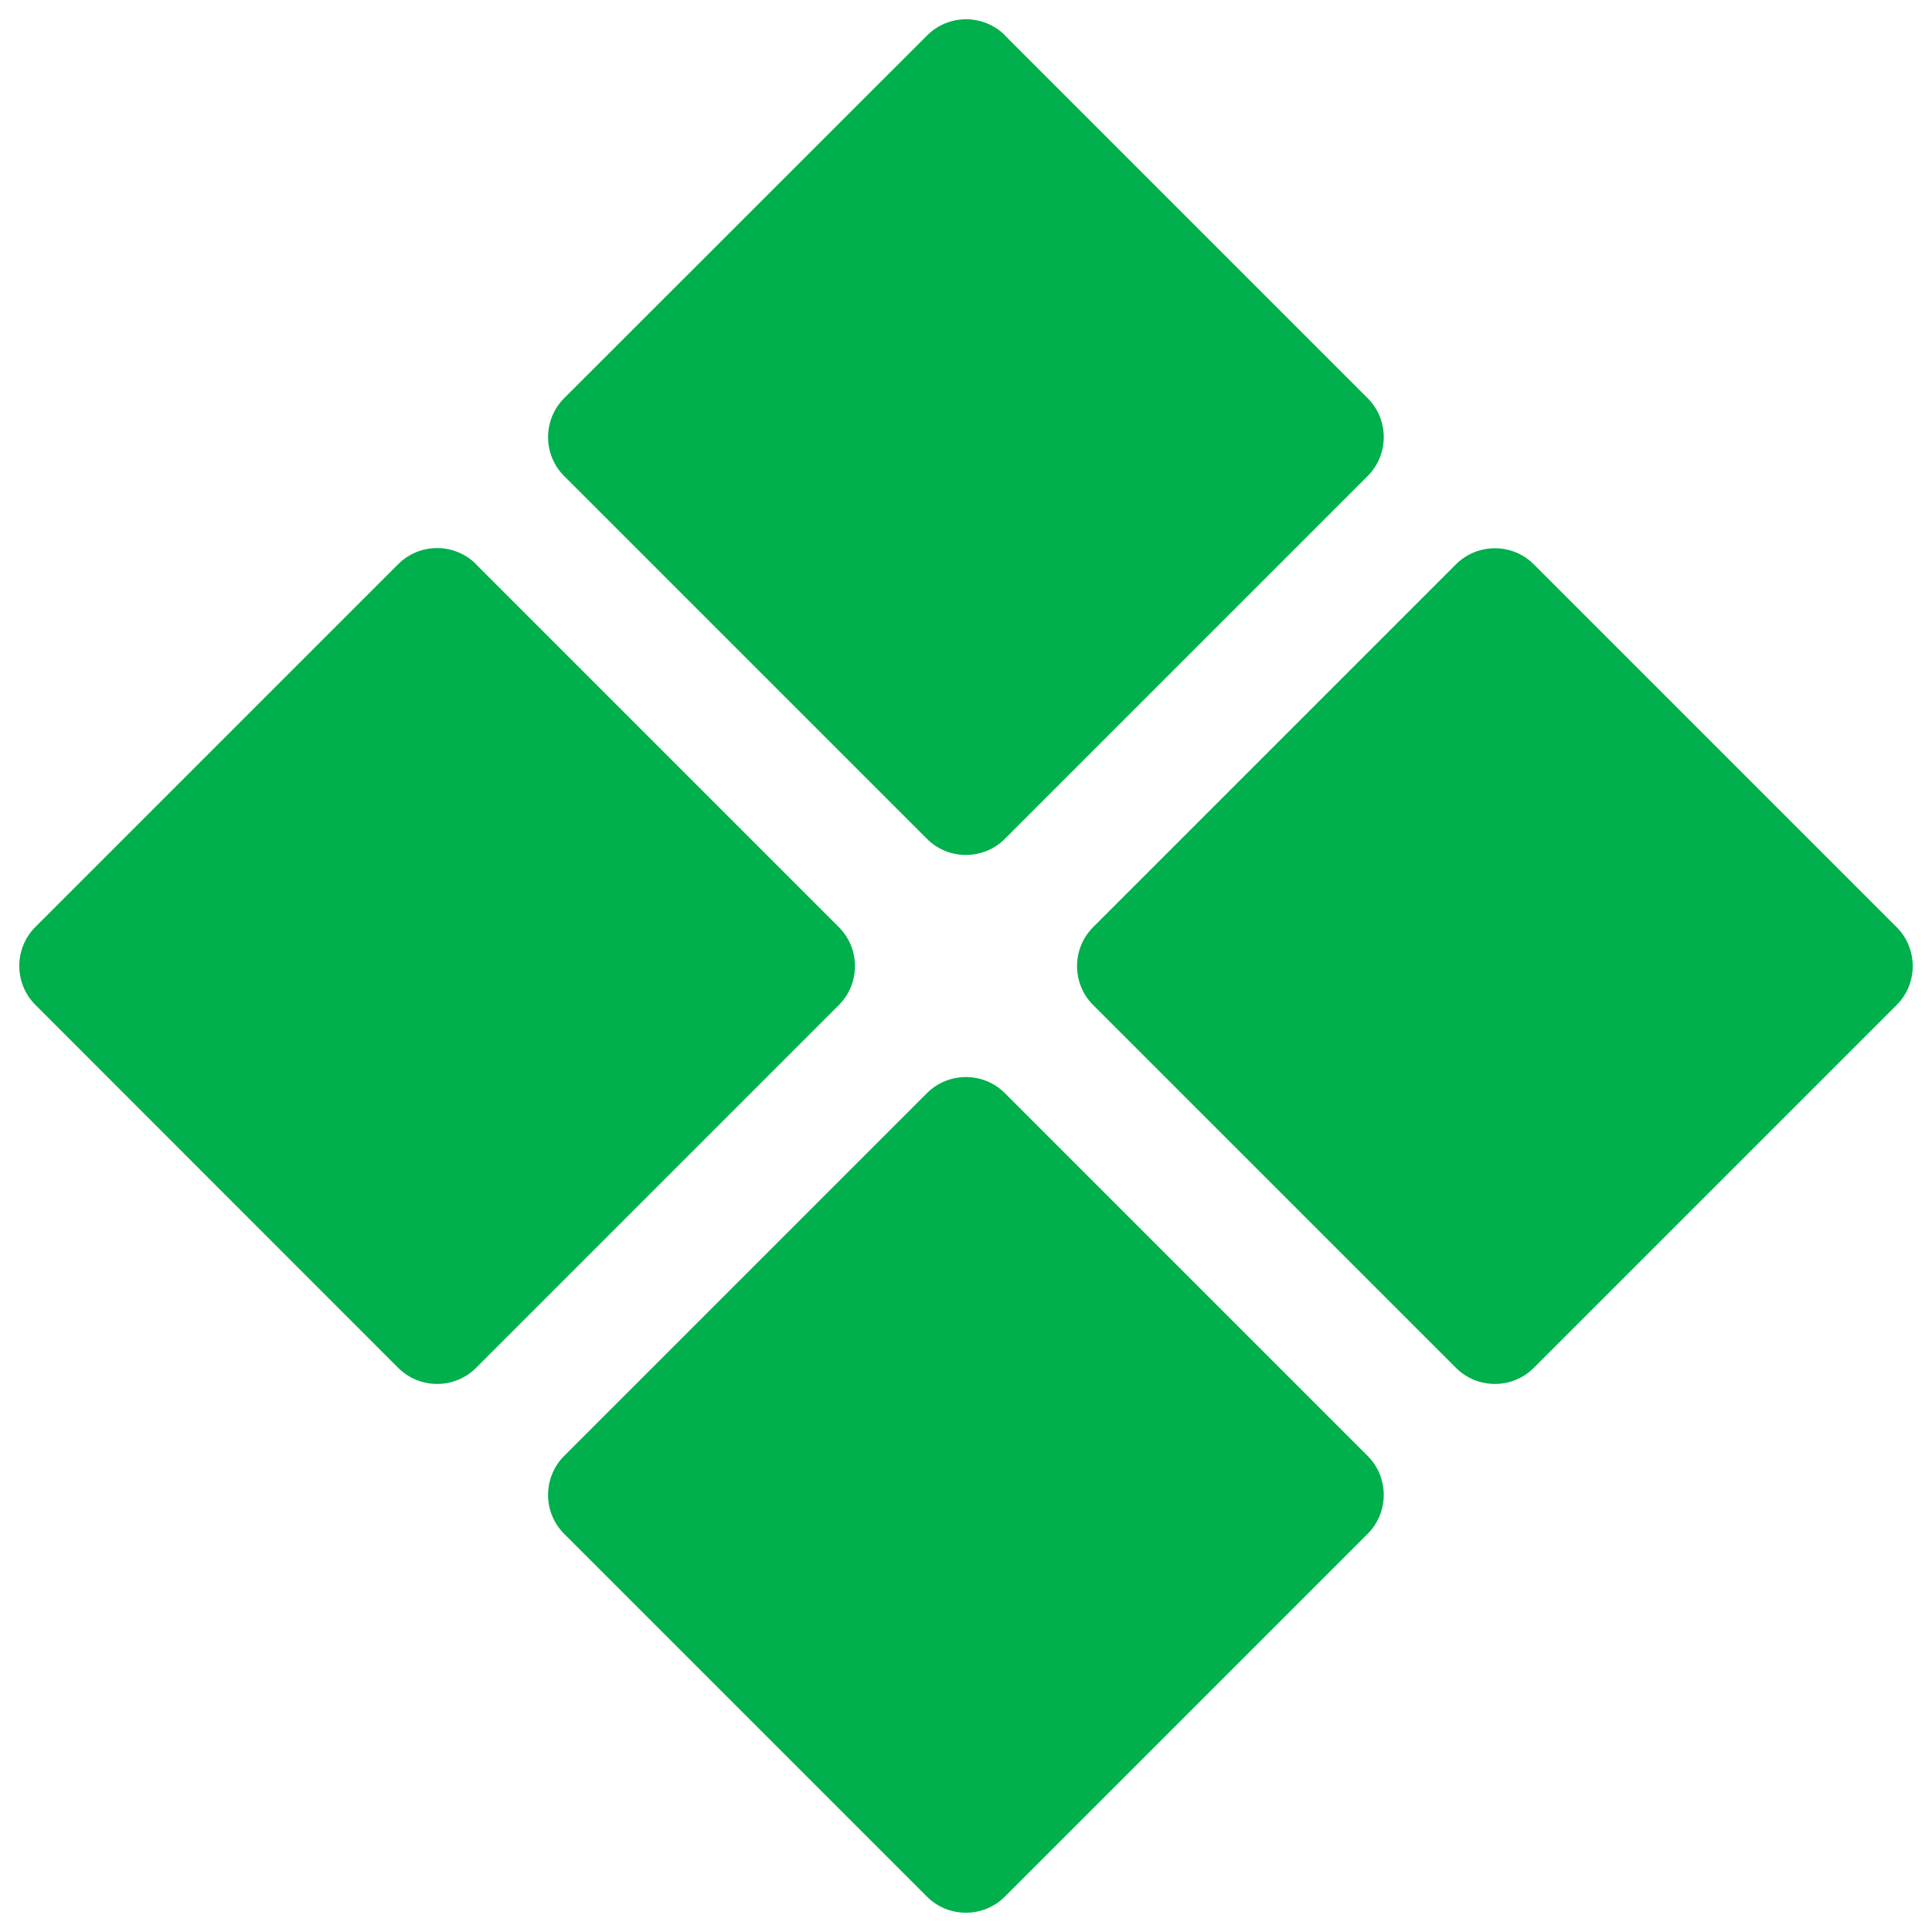 <?xml version="1.0" encoding="UTF-8"?>
<svg id="Layer_1" xmlns="http://www.w3.org/2000/svg" width="100" height="100" viewBox="0 0 100 100">
  <defs>
    <style>
      .cls-1 {
        fill: #00b04c;
      }
    </style>
  </defs>
  <g>
    <path class="cls-1" d="m24.64,29.21l18.78,18.78c1.11,1.11,1.11,2.92,0,4.03l-18.78,18.78c-1.11,1.11-2.92,1.11-4.03,0L1.83,52.01c-1.11-1.11-1.11-2.92,0-4.03l18.78-18.78c1.11-1.11,2.92-1.11,4.03,0"/>
    <path class="cls-1" d="m52.01,1.83l18.78,18.78c1.11,1.11,1.11,2.92,0,4.03l-18.78,18.78c-1.11,1.11-2.92,1.11-4.03,0l-18.78-18.78c-1.11-1.11-1.11-2.92,0-4.03L47.99,1.83c1.11-1.11,2.92-1.11,4.03,0"/>
  </g>
  <g>
    <path class="cls-1" d="m52.01,56.58l18.78,18.78c1.11,1.11,1.11,2.92,0,4.03l-18.78,18.78c-1.11,1.11-2.92,1.11-4.03,0l-18.78-18.78c-1.11-1.11-1.11-2.92,0-4.03l18.78-18.78c1.11-1.11,2.92-1.11,4.03,0"/>
    <path class="cls-1" d="m79.39,29.21l18.78,18.78c1.11,1.11,1.11,2.92,0,4.03l-18.78,18.78c-1.11,1.11-2.92,1.11-4.03,0l-18.78-18.78c-1.11-1.11-1.11-2.92,0-4.03l18.78-18.78c1.11-1.11,2.92-1.11,4.03,0"/>
  </g>
</svg>

